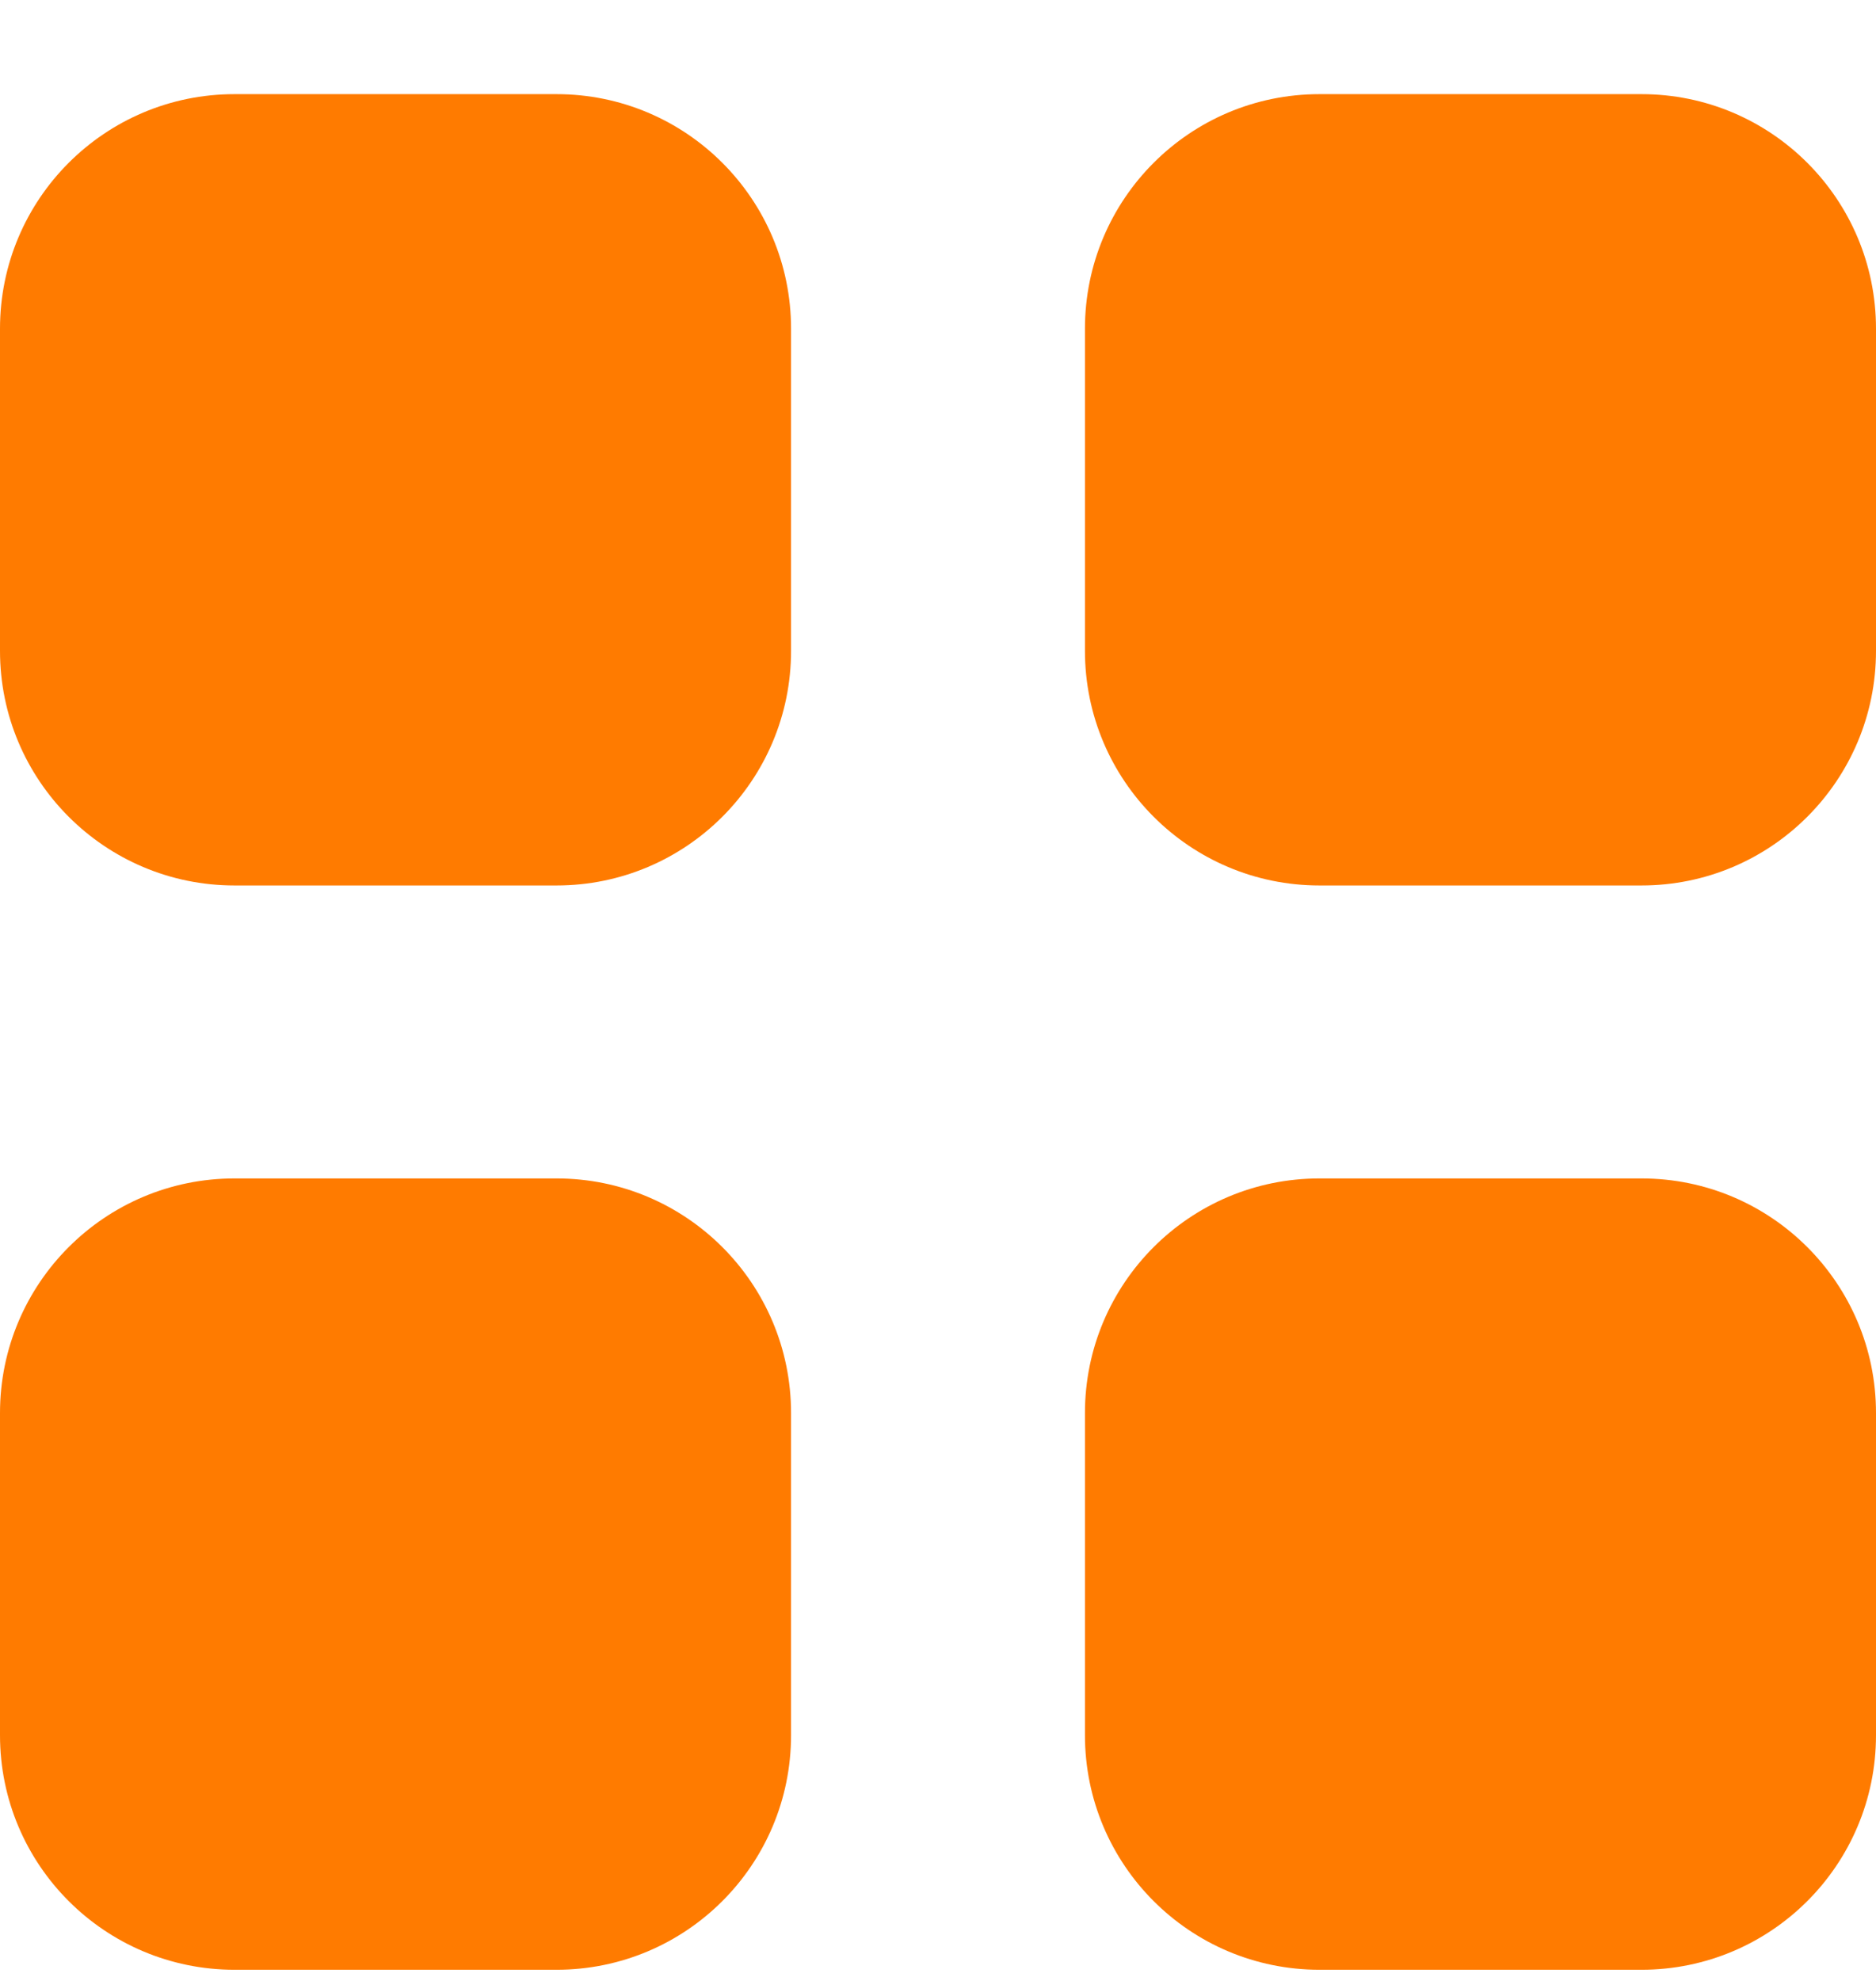 <svg width="18" height="19" viewBox="0 0 18 19" fill="none" xmlns="http://www.w3.org/2000/svg">
    <path d="M0 3.153C0 1.91 1.007 0.903 2.25 0.903H5.34C6.583 0.903 7.59 1.91 7.59 3.153V6.243C7.59 7.485 6.583 8.493 5.34 8.493H2.25C1.007 8.493 0 7.485 0 6.243V3.153Z" fill="#FF7B00"/>
    <path d="M10.41 3.153C10.41 1.91 11.417 0.903 12.66 0.903H15.75C16.993 0.903 18 1.91 18 3.153V6.243C18 7.485 16.993 8.493 15.75 8.493H12.66C11.417 8.493 10.41 7.485 10.41 6.243V3.153Z" fill="#FF7B00"/>
    <path d="M0 13.553C0 12.31 1.007 11.303 2.25 11.303H5.34C6.583 11.303 7.59 12.31 7.59 13.553V16.643C7.59 17.886 6.583 18.893 5.34 18.893H2.25C1.007 18.893 0 17.886 0 16.643V13.553Z" fill="#FF7B00"/>
    <path d="M10.41 13.553C10.41 12.31 11.417 11.303 12.66 11.303H15.75C16.993 11.303 18 12.31 18 13.553V16.643C18 17.886 16.993 18.893 15.75 18.893H12.66C11.417 18.893 10.41 17.886 10.41 16.643V13.553Z" fill="#FF7B00"/>
</svg>
